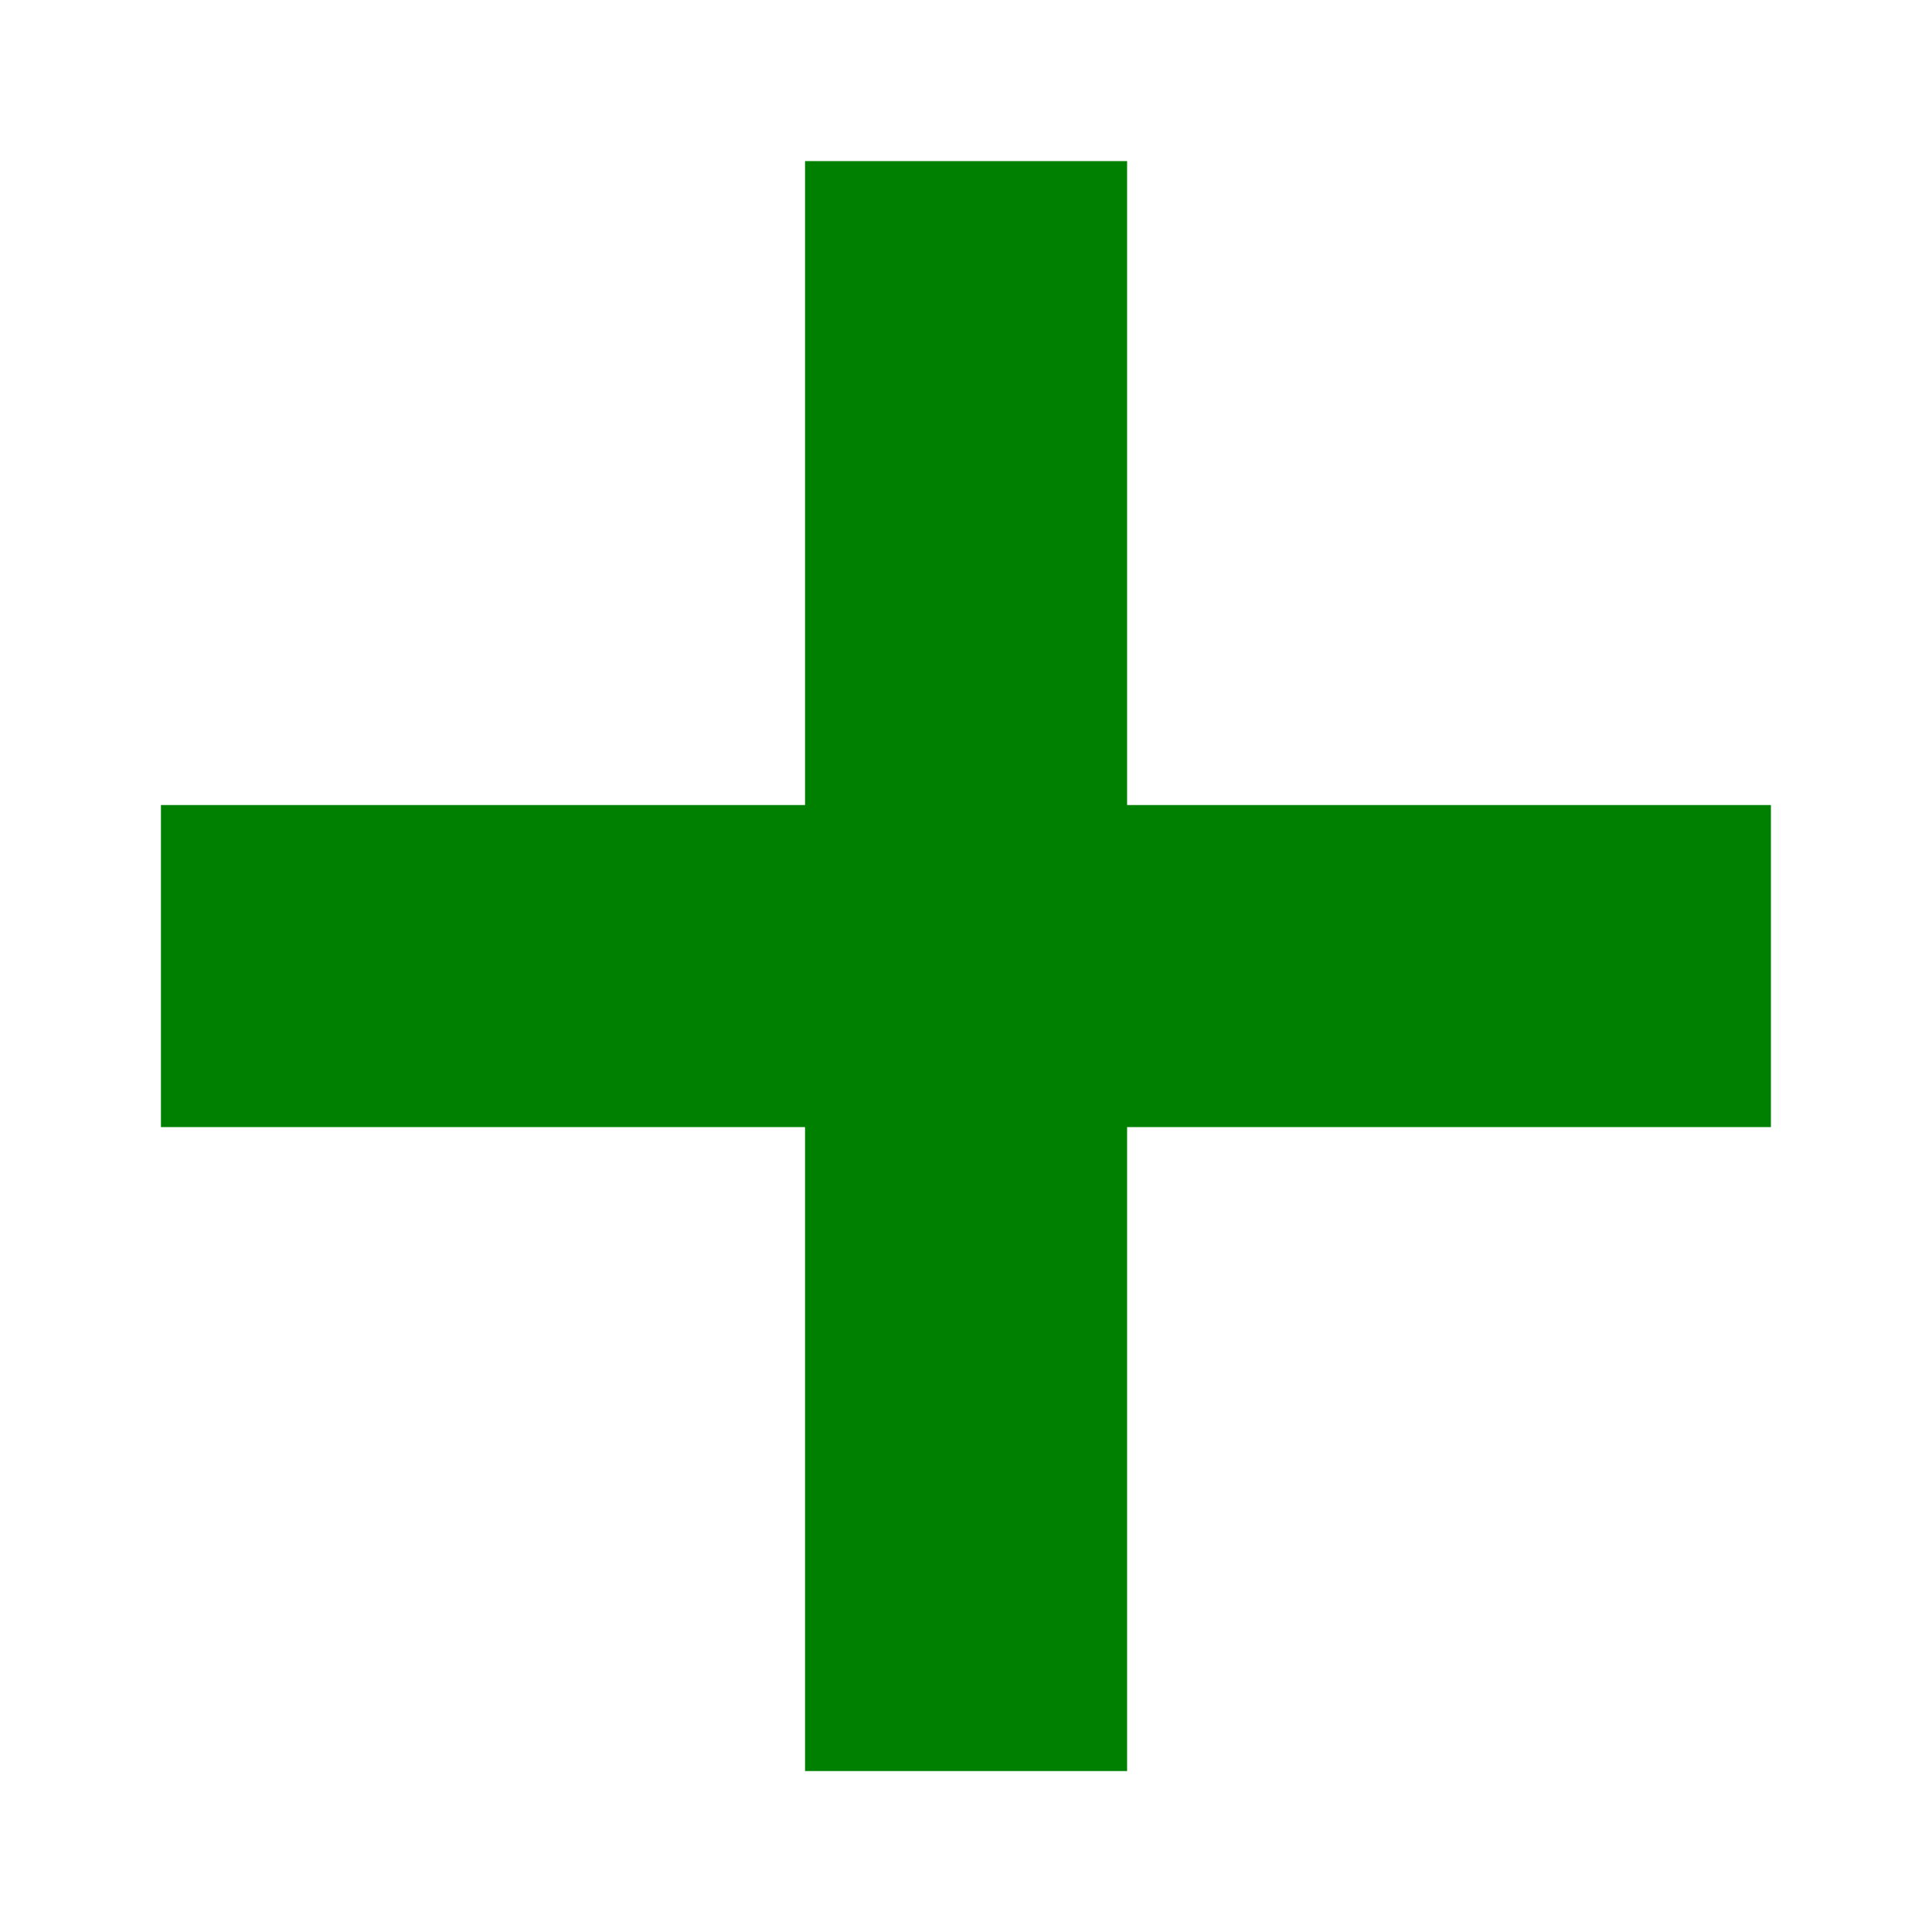 <?xml version="1.0" encoding="UTF-8" standalone="no"?>
<svg
   xmlns:dc="http://purl.org/dc/elements/1.1/"
   xmlns:cc="http://creativecommons.org/ns#"
   xmlns:rdf="http://www.w3.org/1999/02/22-rdf-syntax-ns#"
   xmlns:svg="http://www.w3.org/2000/svg"
   xmlns="http://www.w3.org/2000/svg"
   xmlns:sodipodi="http://sodipodi.sourceforge.net/DTD/sodipodi-0.dtd"
   xmlns:inkscape="http://www.inkscape.org/namespaces/inkscape"
   width="48"
   height="48"
   viewBox="0 0 12.7 12.7"
   version="1.1"
   id="svg8"
   sodipodi:docname="addButton.svg"
   inkscape:version="1.0.1 (3bc2e813f5, 2020-09-07)">
  <defs
     id="defs2" />
  <sodipodi:namedview
     id="base"
     pagecolor="#ffffff"
     bordercolor="#666666"
     borderopacity="1.0"
     inkscape:pageopacity="0.0"
     inkscape:pageshadow="2"
     inkscape:zoom="5.6"
     inkscape:cx="20.514017"
     inkscape:cy="31.788288"
     inkscape:document-units="pc"
     inkscape:current-layer="layer1"
     inkscape:document-rotation="0"
     showgrid="false"
     units="px"
     inkscape:window-width="1366"
     inkscape:window-height="712"
     inkscape:window-x="0"
     inkscape:window-y="28"
     inkscape:window-maximized="1" />
  <g
     inkscape:label="Layer 1"
     inkscape:groupmode="layer"
     id="layer1">
    <rect
       style="fill:#008000;stroke:none;stroke-width:0.999;stroke-linejoin:bevel;stroke-miterlimit:4;stroke-dasharray:none;stop-color:#000000;fill-opacity:1"
       id="rect835"
       width="10.583"
       height="2.117"
       x="1.058"
       y="5.292" />
    <rect
       style="fill:#008000;stroke:none;stroke-width:0.999;stroke-linejoin:bevel;stroke-miterlimit:4;stroke-dasharray:none;stop-color:#000000;fill-opacity:1"
       id="rect835-8"
       width="10.583"
       height="2.117"
       x="-11.642"
       y="5.292"
       transform="rotate(-90)" />
  </g>
</svg>
